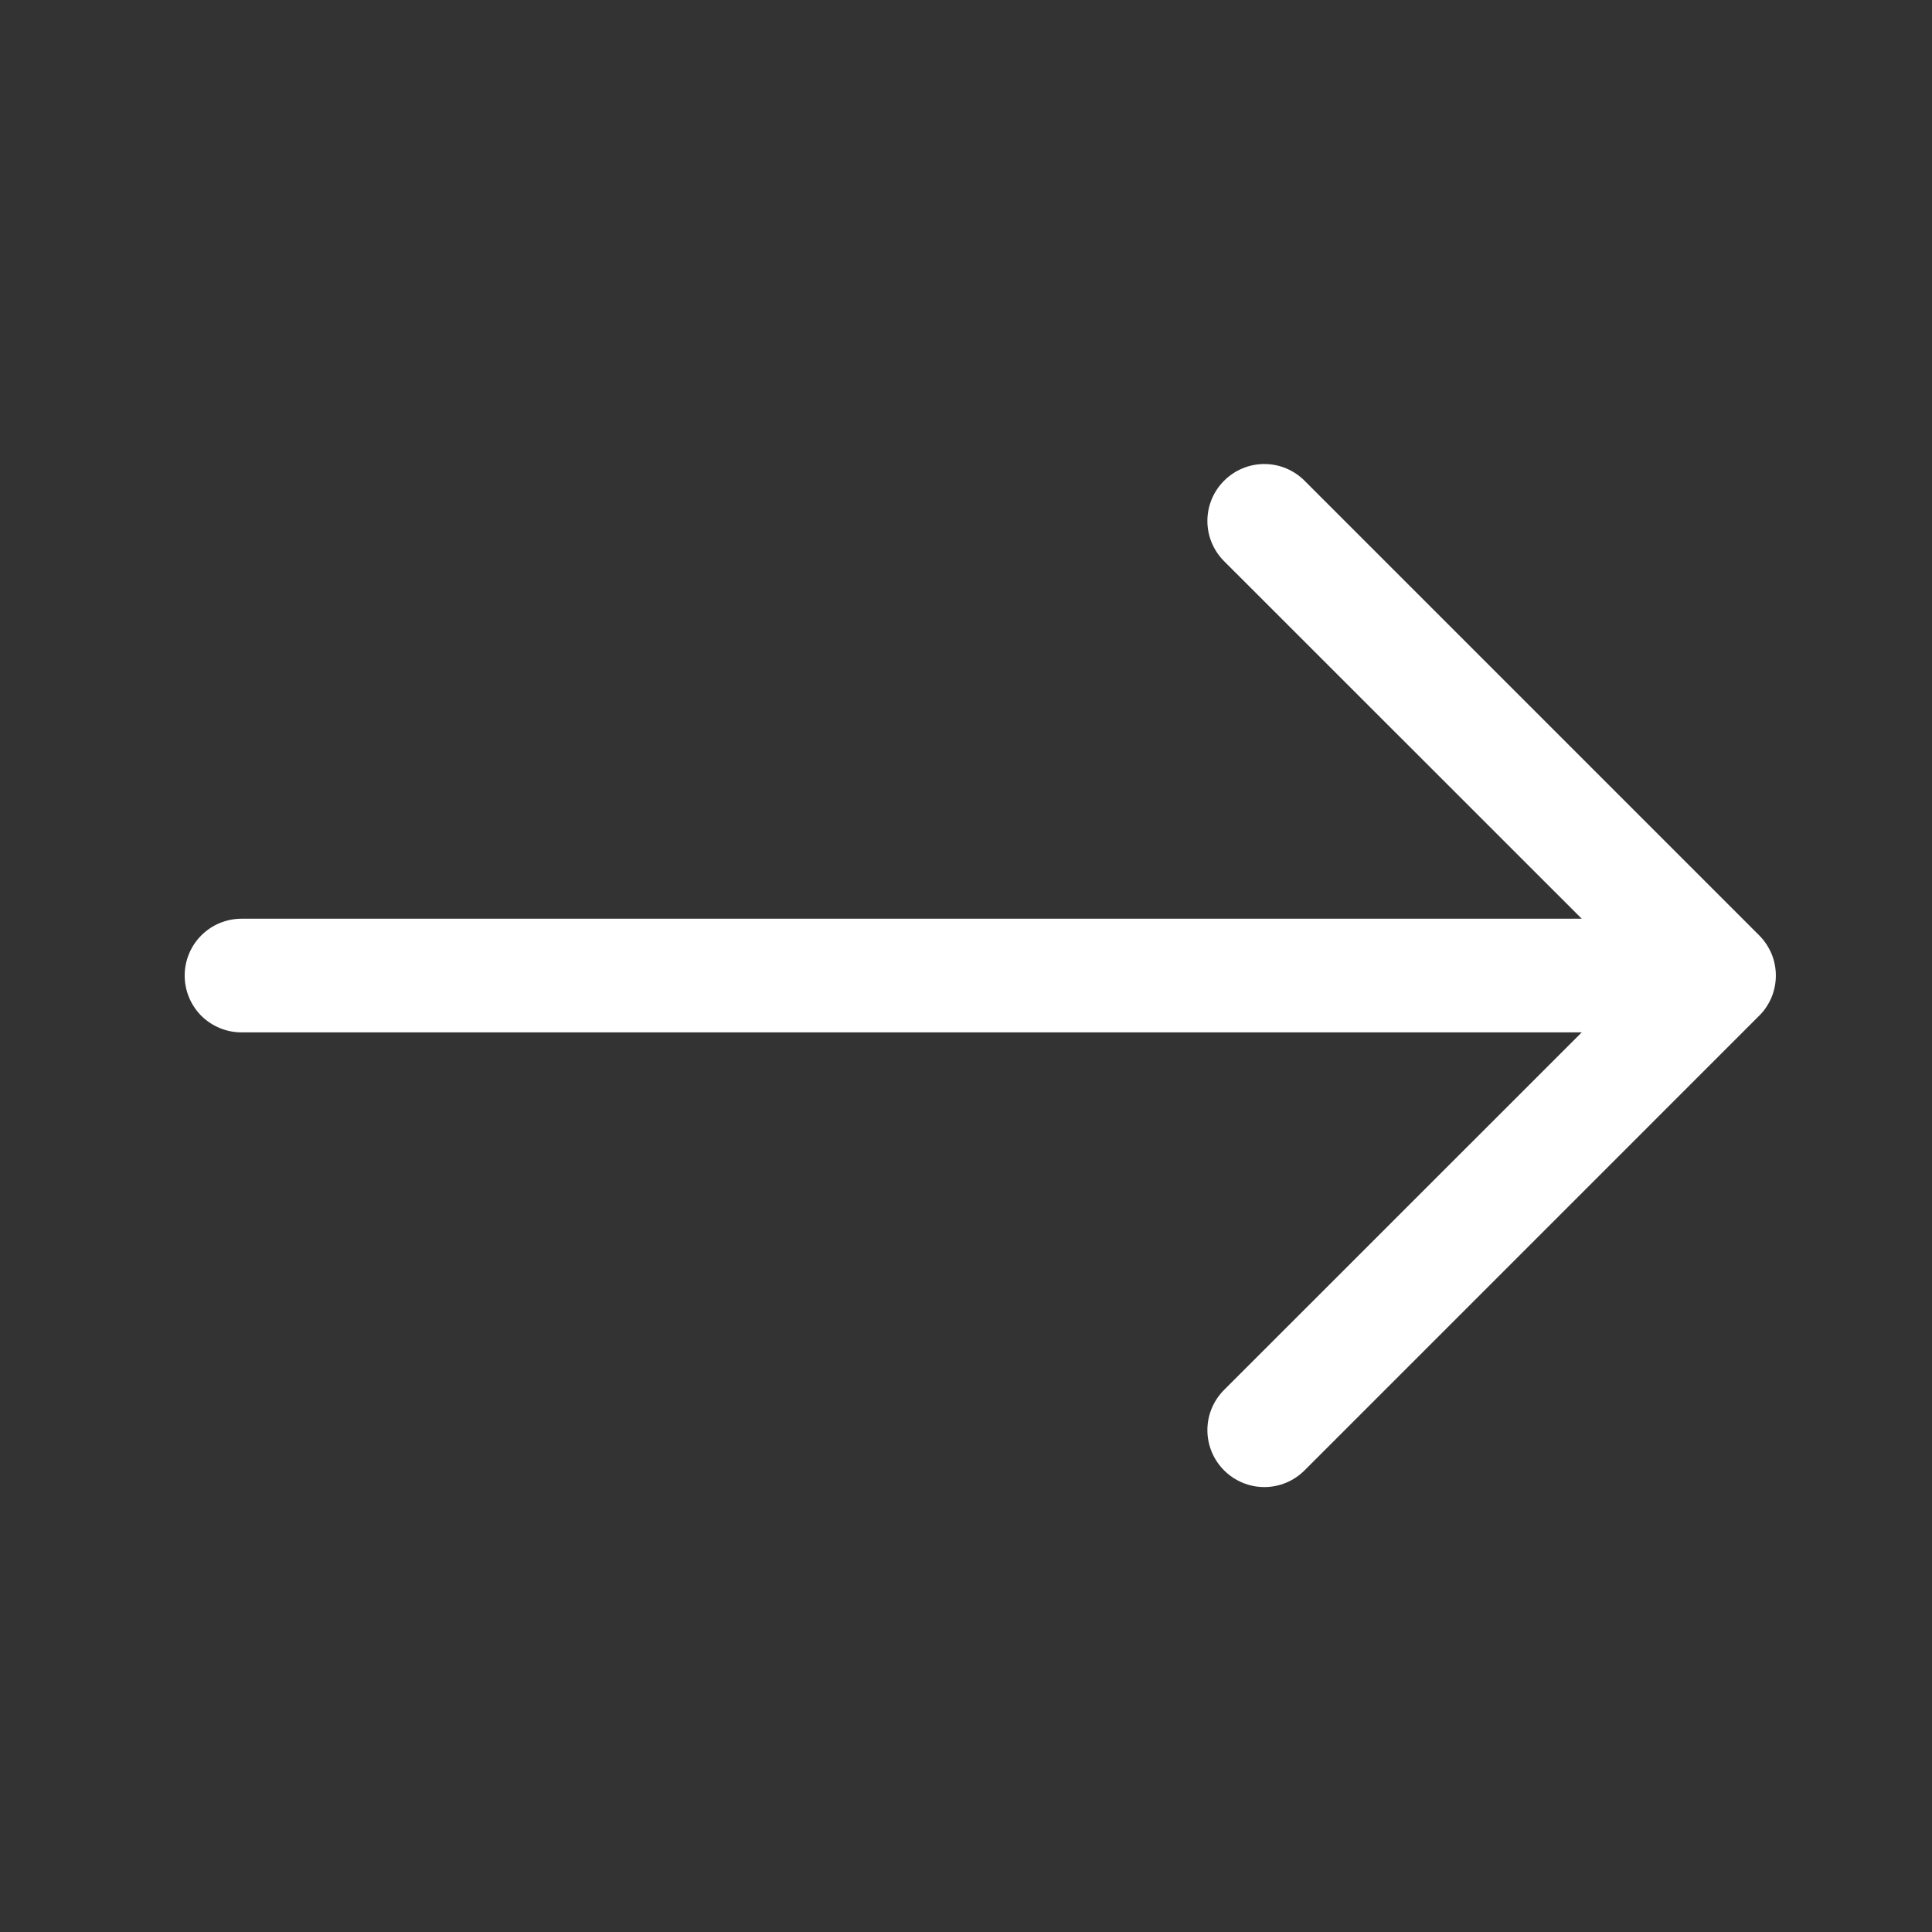 <svg width="17" height="17" viewBox="0 0 17 17" fill="none" xmlns="http://www.w3.org/2000/svg">
<rect x="0" y="0" width="17" height="17" fill="#333333" stroke="none"/>
<g id="Icon">
<path id="Vector" fill-rule="evenodd" clip-rule="evenodd" d="M1.625 8.584C1.625 8.452 1.678 8.324 1.771 8.231C1.865 8.137 1.992 8.084 2.125 8.084H13.918L10.771 4.938C10.677 4.844 10.624 4.717 10.624 4.584C10.624 4.451 10.677 4.324 10.771 4.23C10.865 4.136 10.992 4.083 11.125 4.083C11.258 4.083 11.385 4.136 11.479 4.23L15.479 8.23C15.526 8.277 15.562 8.332 15.588 8.392C15.613 8.453 15.626 8.518 15.626 8.584C15.626 8.65 15.613 8.715 15.588 8.776C15.562 8.837 15.526 8.892 15.479 8.938L11.479 12.938C11.385 13.032 11.258 13.085 11.125 13.085C10.992 13.085 10.865 13.032 10.771 12.938C10.677 12.844 10.624 12.717 10.624 12.584C10.624 12.451 10.677 12.324 10.771 12.23L13.918 9.084H2.125C1.992 9.084 1.865 9.031 1.771 8.938C1.678 8.844 1.625 8.717 1.625 8.584Z" fill="white"/>
</g>
</svg>
